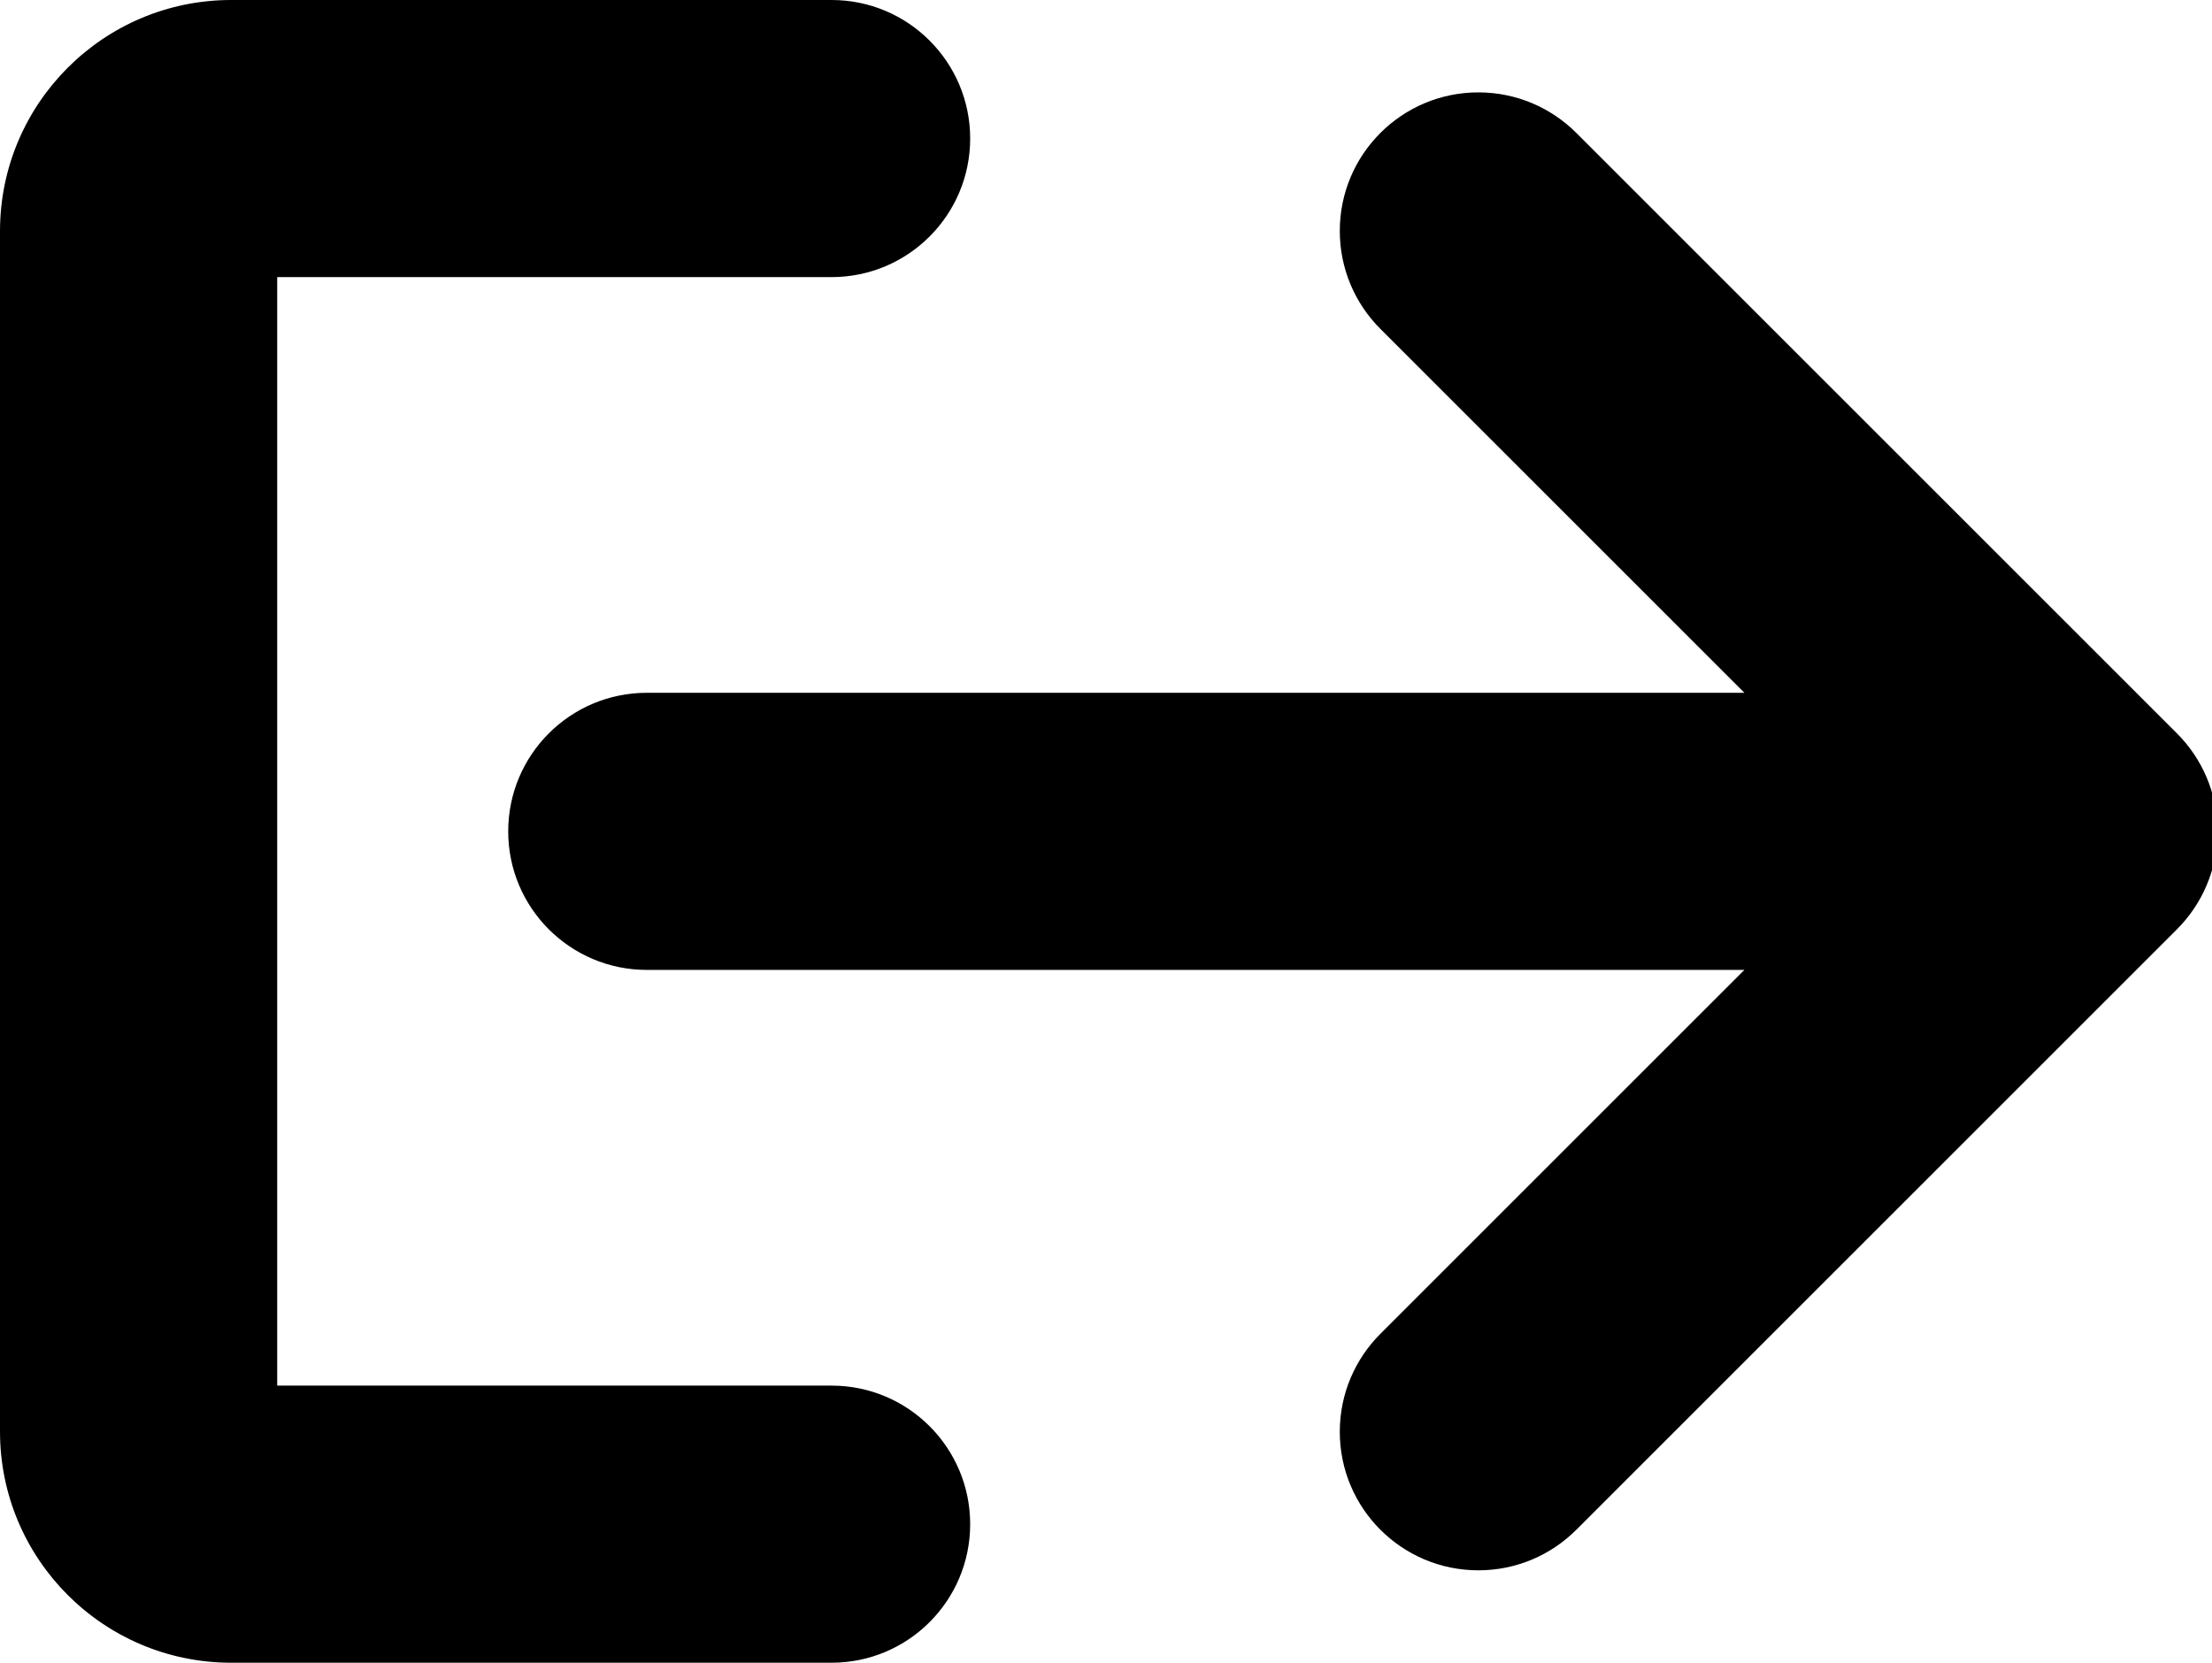 
<svg version="1.1" xmlns="http://www.w3.org/2000/svg" width="133" height="100" viewBox="0 0 133 100">
<title>share</title>
<path d="M50 83.333h-33.333v-66.667h33.333c4.602 0 8.333-3.731 8.333-8.333s-3.731-8.333-8.333-8.333v0h-36.111c-7.667 0.009-13.88 6.222-13.889 13.888v72.223c0.009 7.667 6.222 13.88 13.888 13.889h36.112c4.602 0 8.333-3.731 8.333-8.333s-3.731-8.333-8.333-8.333v0z"></path>
<path d="M130.892 44.108l-36.111-36.111c-1.508-1.508-3.591-2.441-5.892-2.441-4.602 0-8.332 3.731-8.332 8.332 0 2.301 0.933 4.384 2.441 5.892l21.886 21.886h-65.994c-4.602 0-8.333 3.731-8.333 8.333s3.731 8.333 8.333 8.333v0h65.994l-21.886 21.886c-1.508 1.508-2.441 3.591-2.441 5.892 0 4.602 3.731 8.332 8.332 8.332 2.301 0 4.384-0.933 5.892-2.441l36.111-36.111c1.508-1.508 2.441-3.591 2.441-5.892s-0.933-4.384-2.441-5.892v0z"></path>
</svg>
